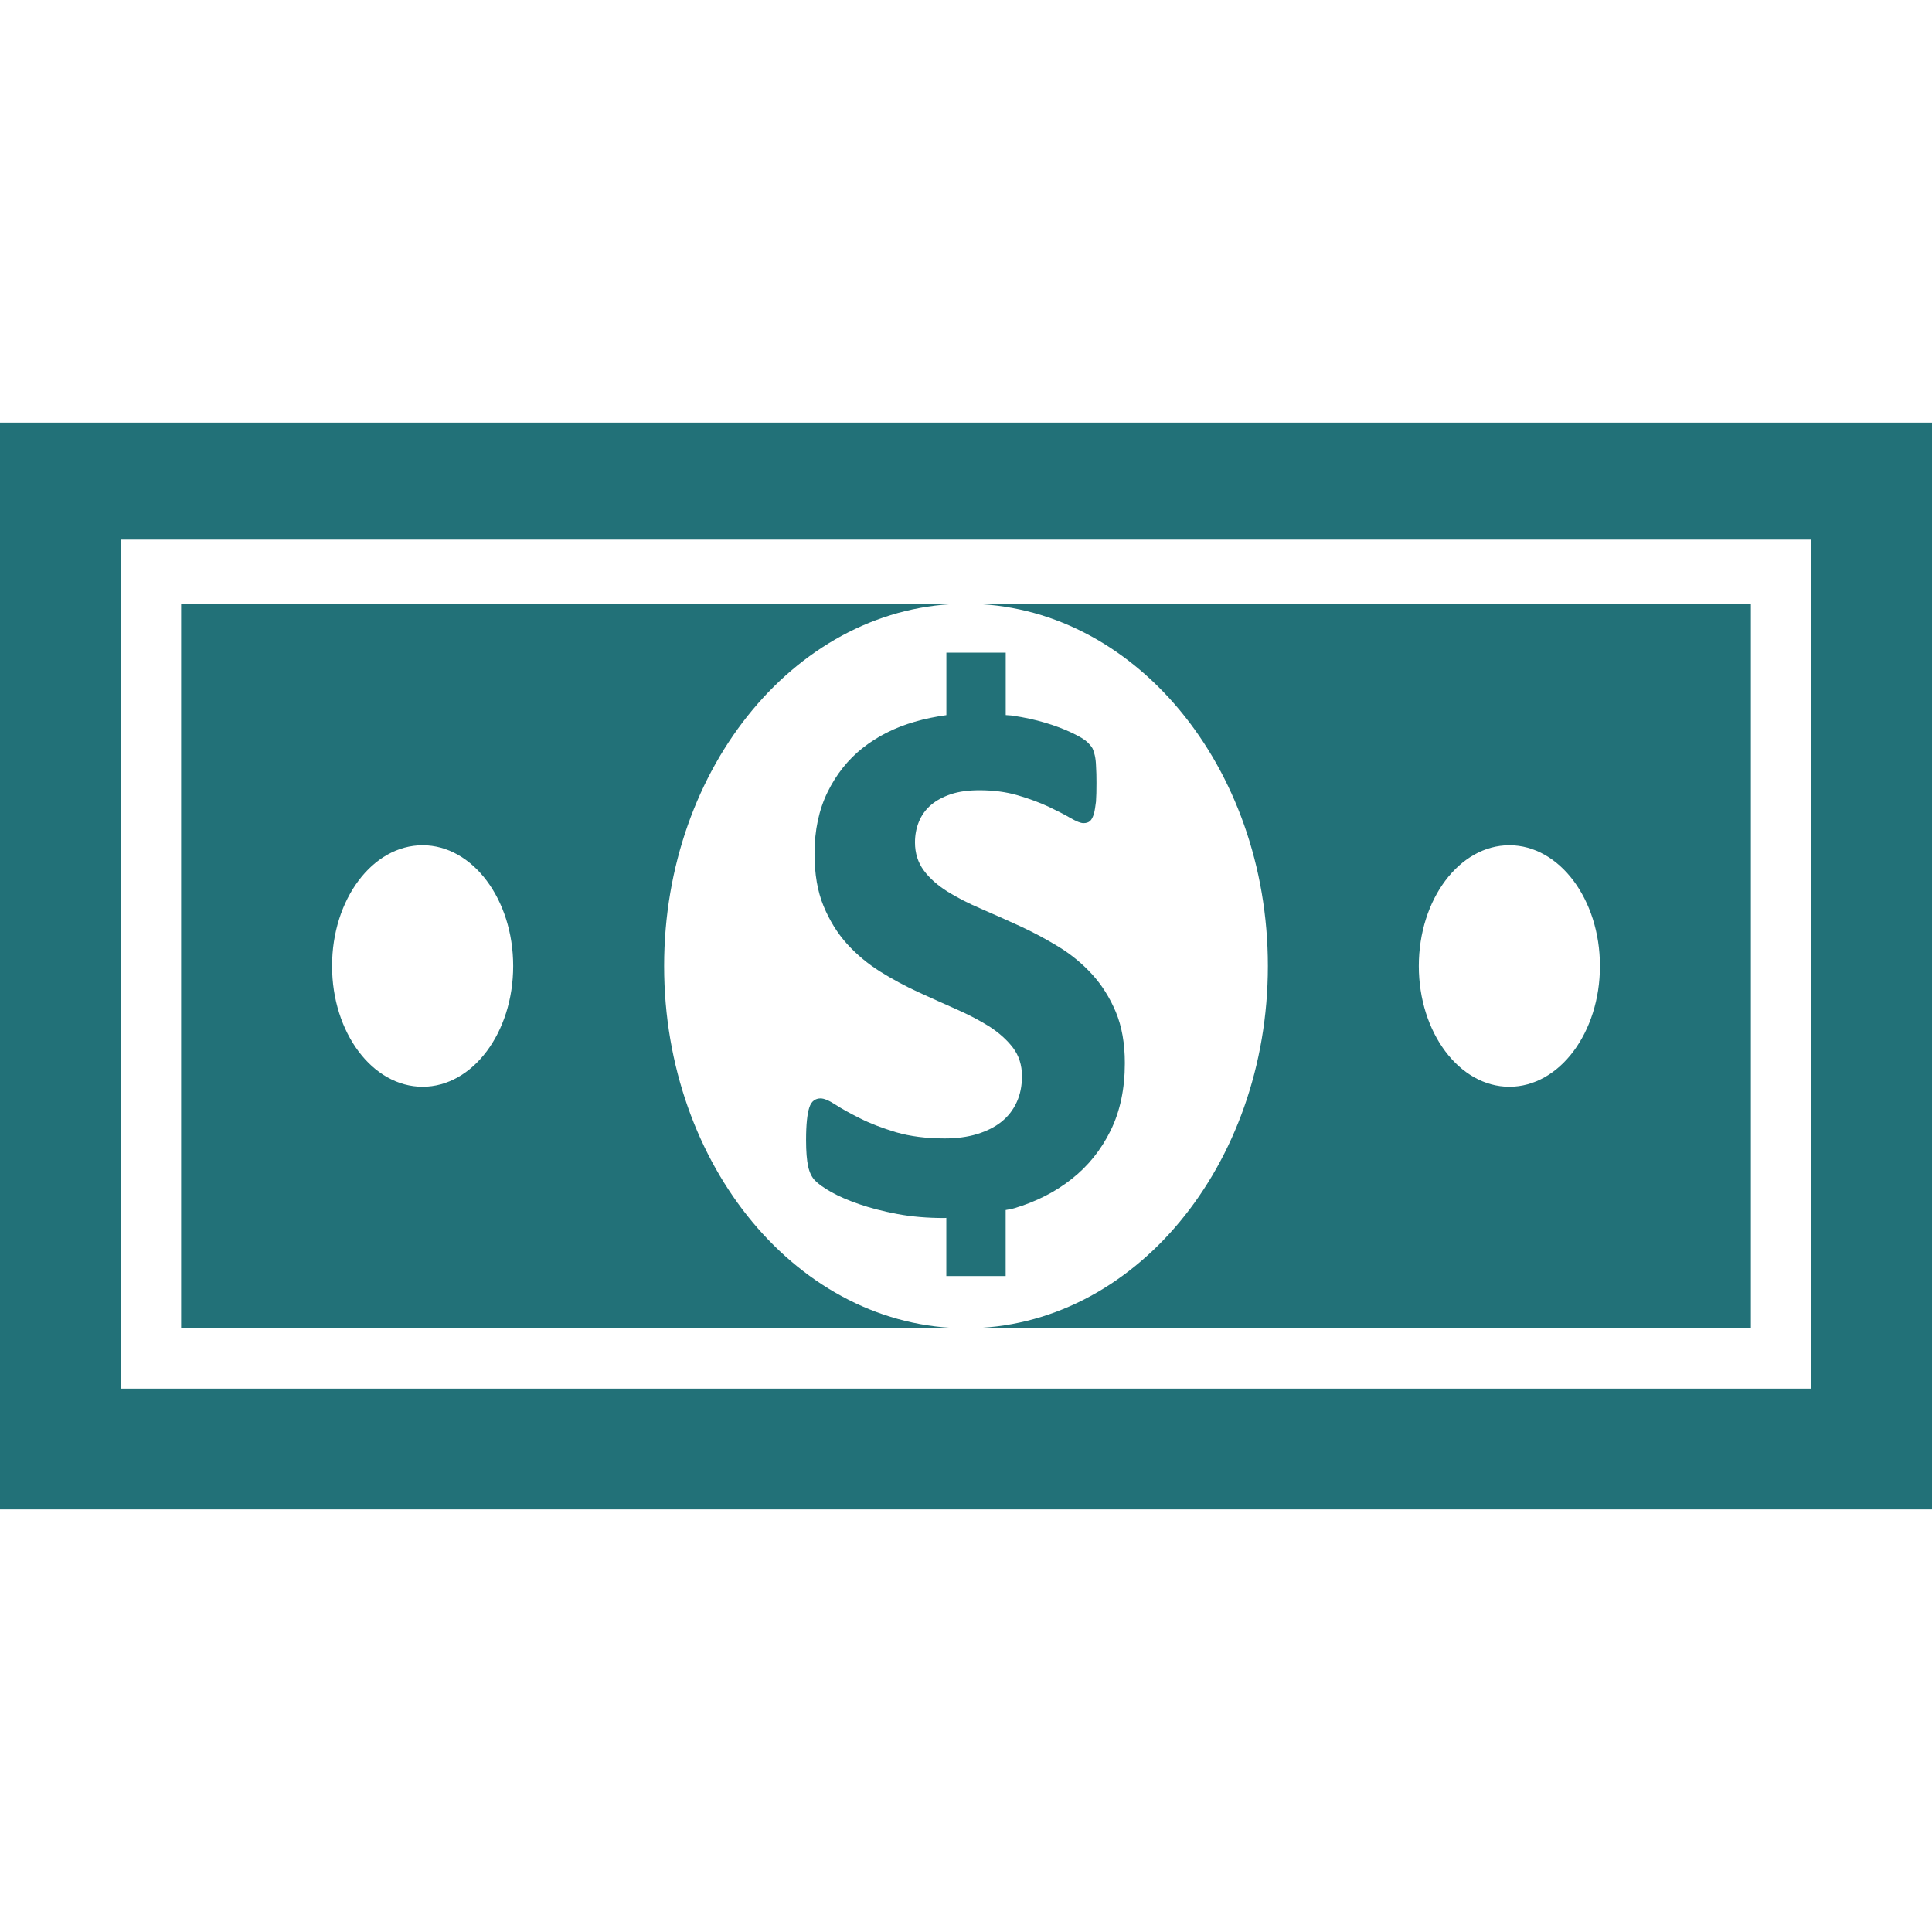<svg xmlns="http://www.w3.org/2000/svg" width="32" height="32" viewBox="0 0 32 32"><path stroke="#449FDB" d="M0 0"/><path d="M0 25V7h32v18H0zM2 8.938V23h28V8.938H2zM21 16c0-3.313-2.238-6-5-6h13v12H16c2.762 0 5-2.687 5-6zm4 2c.828 0 1.5-.896 1.5-2s-.672-2-1.5-2-1.5.896-1.5 2 .672 2 1.5 2zm-6.882-4.522c-.015.055-.036.094-.062.12-.027.024-.063.036-.11.036s-.117-.028-.218-.086c-.1-.06-.223-.12-.368-.19-.146-.067-.314-.13-.506-.186s-.402-.083-.63-.083c-.18 0-.337.02-.47.064s-.245.104-.334.18c-.09.077-.156.17-.2.277s-.065.223-.065.343c0 .18.05.335.147.466s.23.247.394.35c.165.102.35.197.56.286.207.09.42.185.637.284.217.1.43.214.637.34s.395.28.557.457.293.385.394.624c.1.24.15.522.15.848 0 .425-.078.797-.236 1.118s-.373.588-.645.802c-.272.215-.588.376-.95.484-.046.014-.096.02-.143.03v1.093h-.983v-.963l-.036.002c-.28 0-.54-.022-.778-.067s-.45-.1-.634-.164-.336-.13-.46-.2-.21-.133-.264-.187c-.054-.054-.093-.132-.116-.234-.023-.103-.035-.25-.035-.44 0-.13.005-.238.014-.326s.022-.158.04-.213.044-.093.076-.116c.03-.022.067-.034.11-.034.057 0 .14.034.246.103s.243.145.41.228c.166.084.364.16.596.23.23.067.5.102.803.102.2 0 .38-.024.537-.072s.293-.115.403-.203.194-.195.253-.324c.06-.13.088-.273.088-.433 0-.183-.05-.34-.15-.472-.1-.13-.23-.246-.39-.35-.16-.1-.343-.196-.547-.286s-.415-.185-.632-.284c-.216-.1-.427-.213-.63-.34s-.387-.28-.547-.456c-.16-.177-.29-.387-.39-.628s-.15-.53-.15-.868c0-.388.073-.728.216-1.02s.337-.538.58-.73.532-.34.863-.435c.17-.05.345-.085.525-.11V10.81h.983v1.034c.04.005.078.003.117.01.19.028.37.067.537.117.167.05.314.105.444.168.13.062.214.113.256.155s.07.076.085.105c.014.03.026.068.037.116s.018.108.02.182c.005.072.007.163.007.27 0 .122-.002.225-.008.31-.01.078-.02.148-.034.202zM11 16c0 3.313 2.238 6 5 6H3V10h13c-2.762 0-5 2.687-5 6zm-4-2c-.83 0-1.5.896-1.5 2s.67 2 1.5 2c.828 0 1.5-.896 1.5-2s-.672-2-1.5-2z" fill="#227178"/></svg>